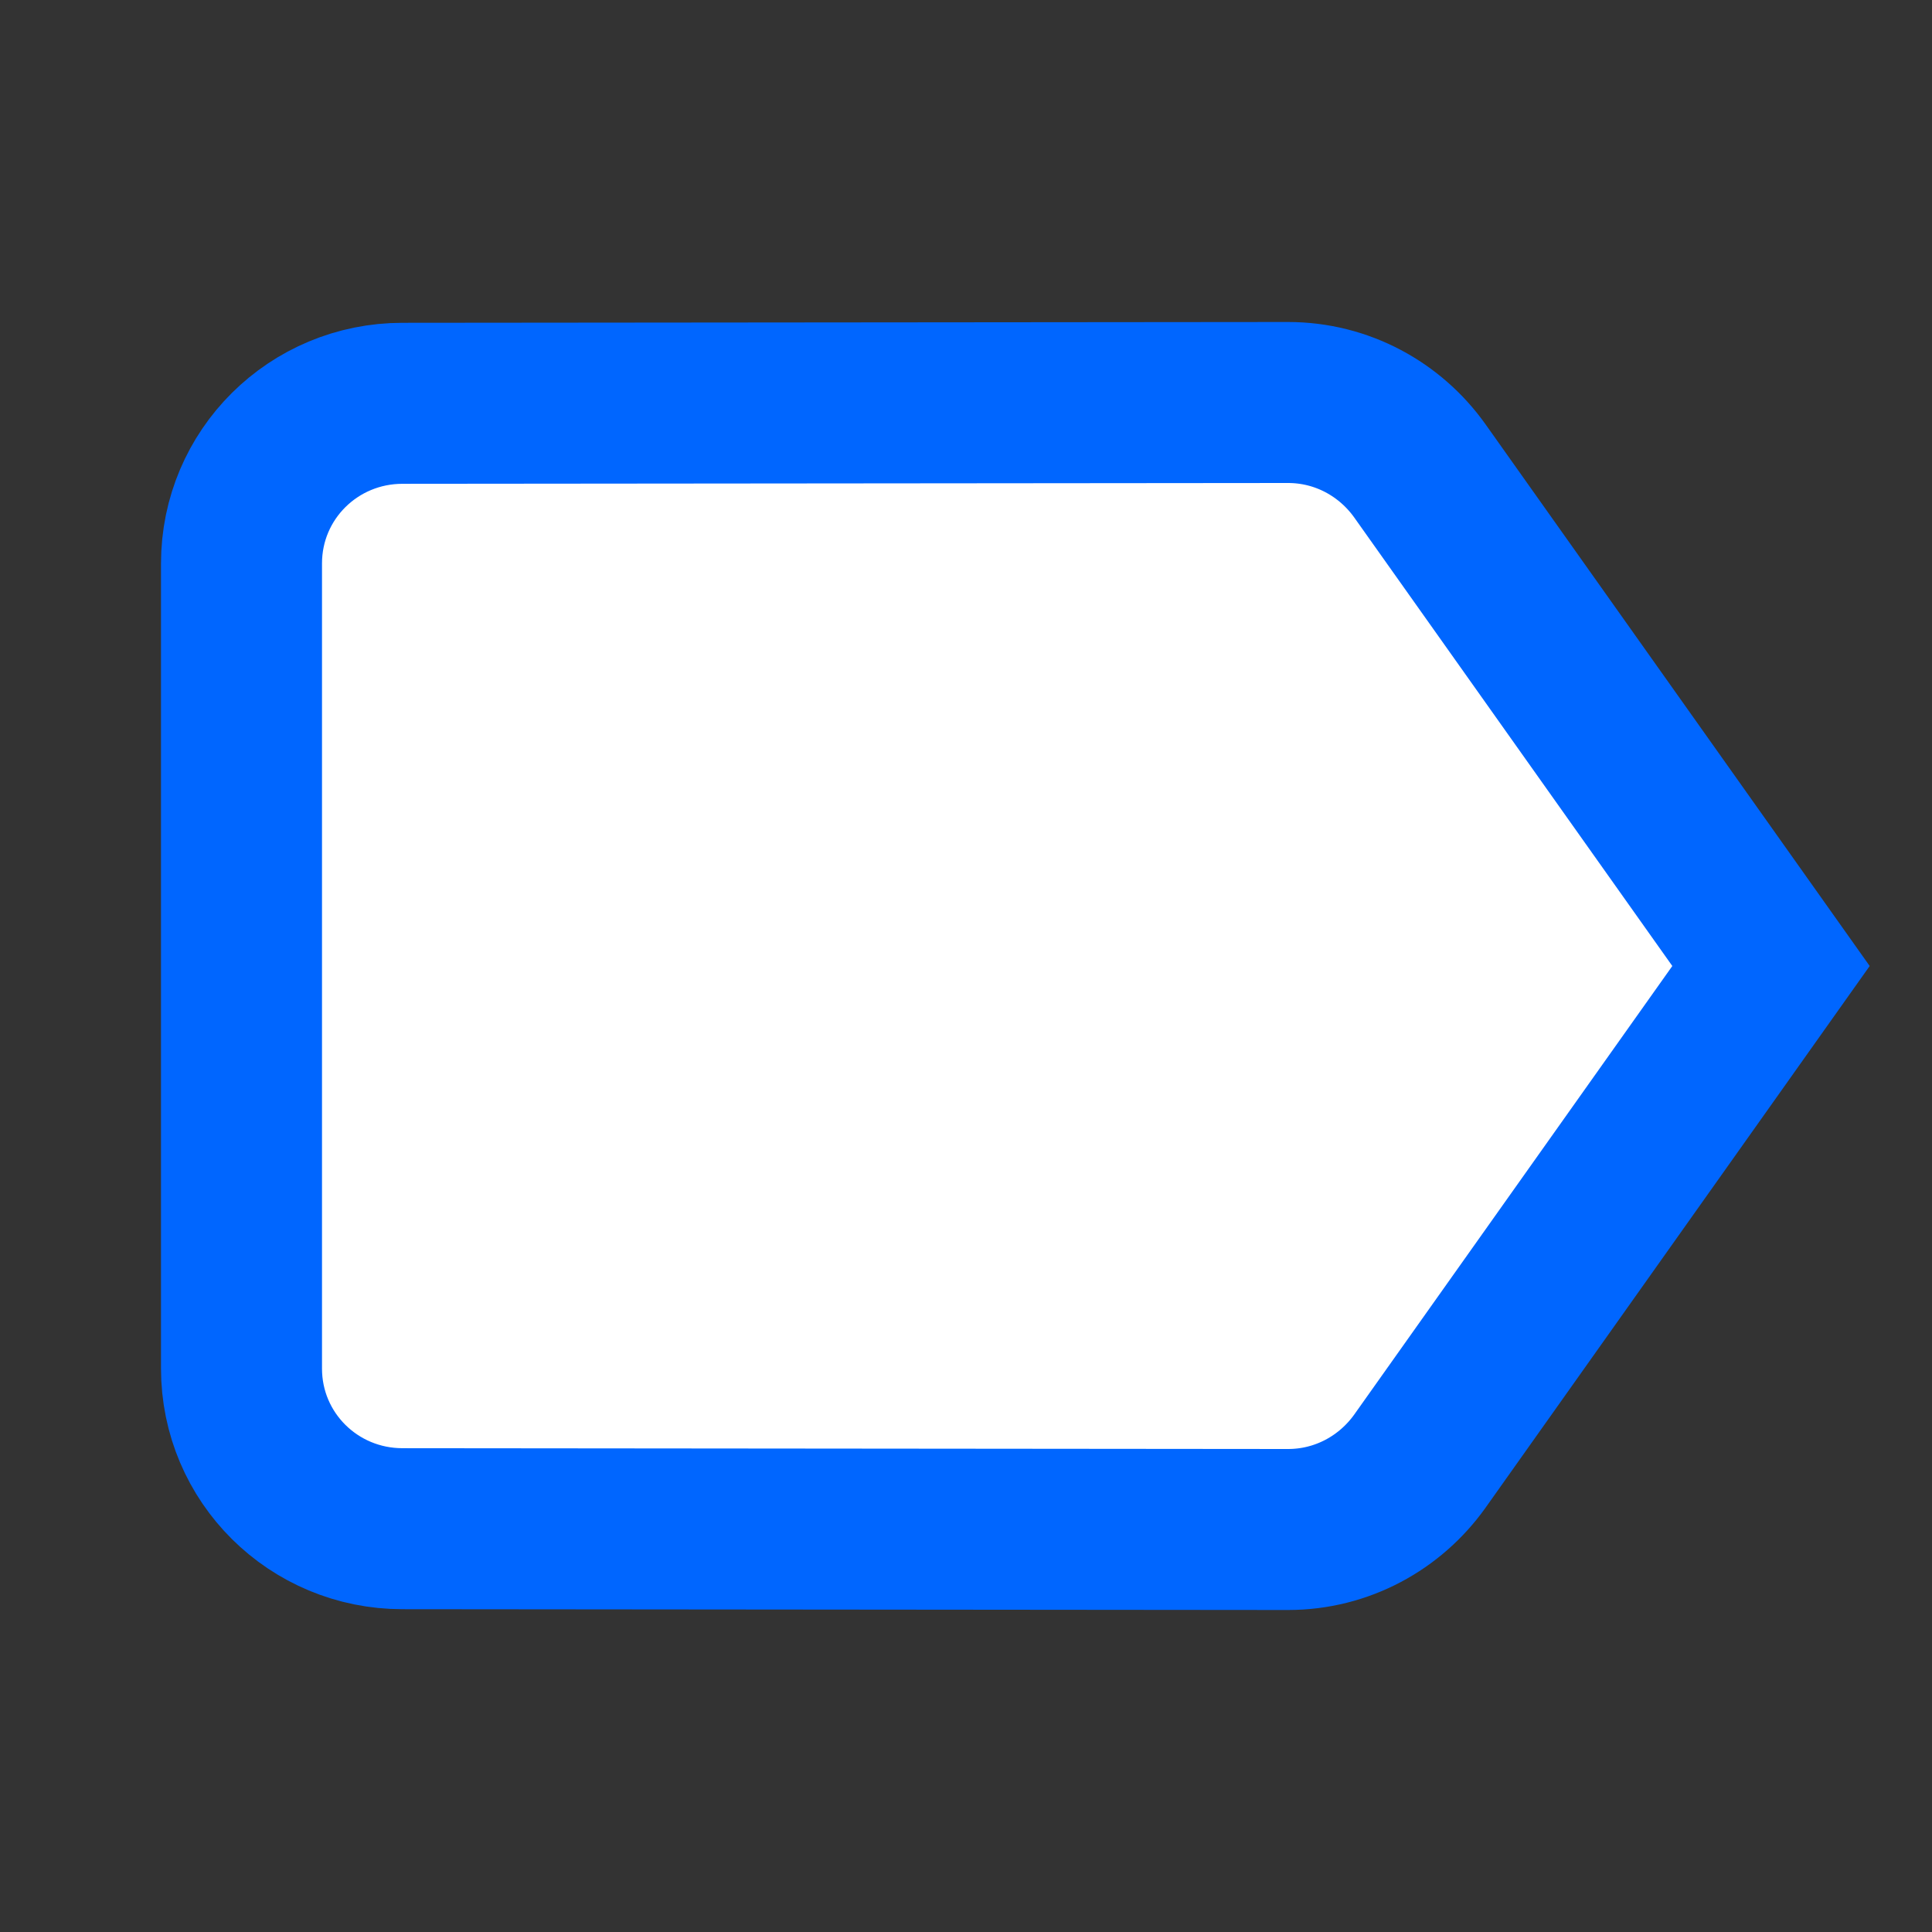 <svg xmlns="http://www.w3.org/2000/svg" xmlns:xlink="http://www.w3.org/1999/xlink" id="Layer_1" width="48" height="48" x="0" y="0" enable-background="new 0 0 48 48" version="1.1" viewBox="0 0 48 48" xml:space="preserve"><rect x="0" y="0" width="48" height="48" fill="#333333" stroke="none"/><path fill="none" d="M0,0h48v48H0V0z"/><path fill="#FFF" stroke="#06F" stroke-width="4" d="M35.27,11.69C34.54,10.67,33.35,10,32,10l-22,0.02c-2.21,0-4,1.77-4,3.98v20c0,2.21,1.79,3.98,4,3.98L32,38	c1.35,0,2.54-0.67,3.27-1.689L44,24L35.27,11.69z"/></svg>